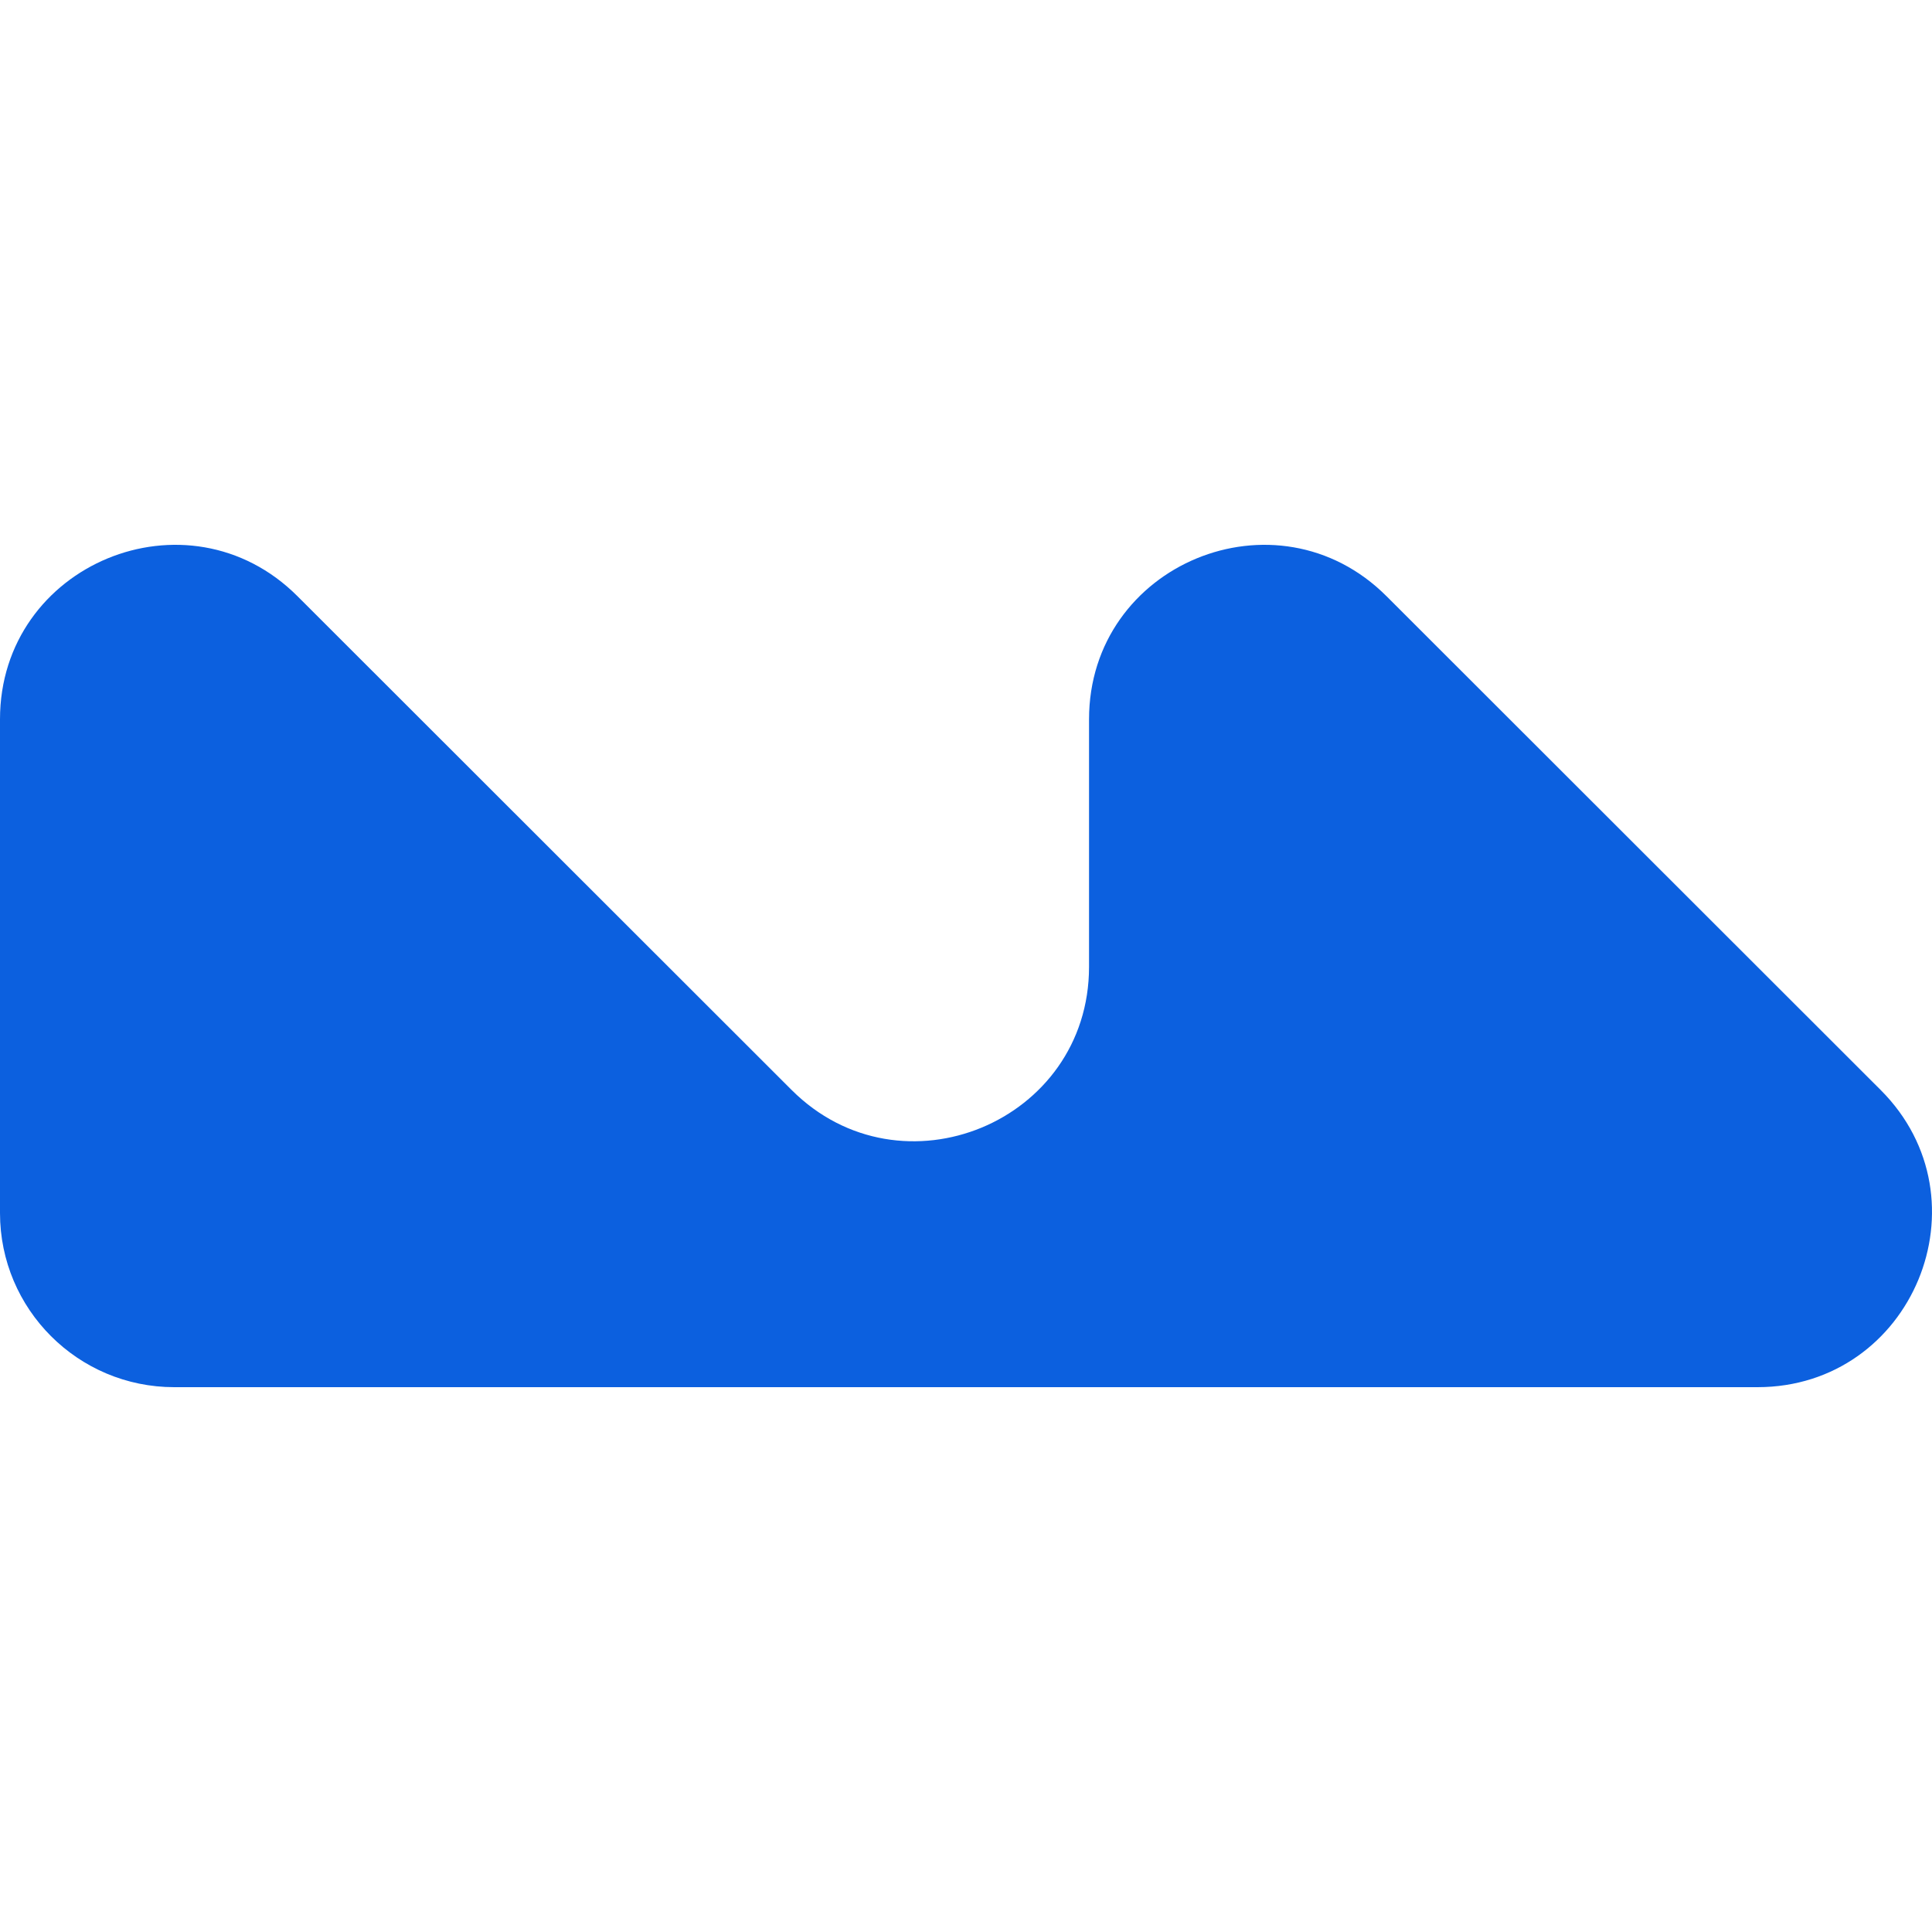 <svg width="500" height="500" viewBox="0 0 500 500" fill="none" xmlns="http://www.w3.org/2000/svg">
<g clip-path="url(#clip0_45_751)">
<path d="M358.823 154.289L486.702 282.075C515.11 310.462 494.99 359 454.815 359H45.095C20.19 359 0 338.825 0 313.938V186.152C0 146.006 48.573 125.901 76.981 154.289L204.86 282.075C233.268 310.462 281.842 290.357 281.842 250.211V186.152C281.842 146.006 330.415 125.901 358.823 154.289Z" fill="#0C60DF"/>
</g>
<defs>
<clipPath id="clip0_45_751">
<rect width="500" height="500" fill="white"/>
</clipPath>
</defs>
</svg>
